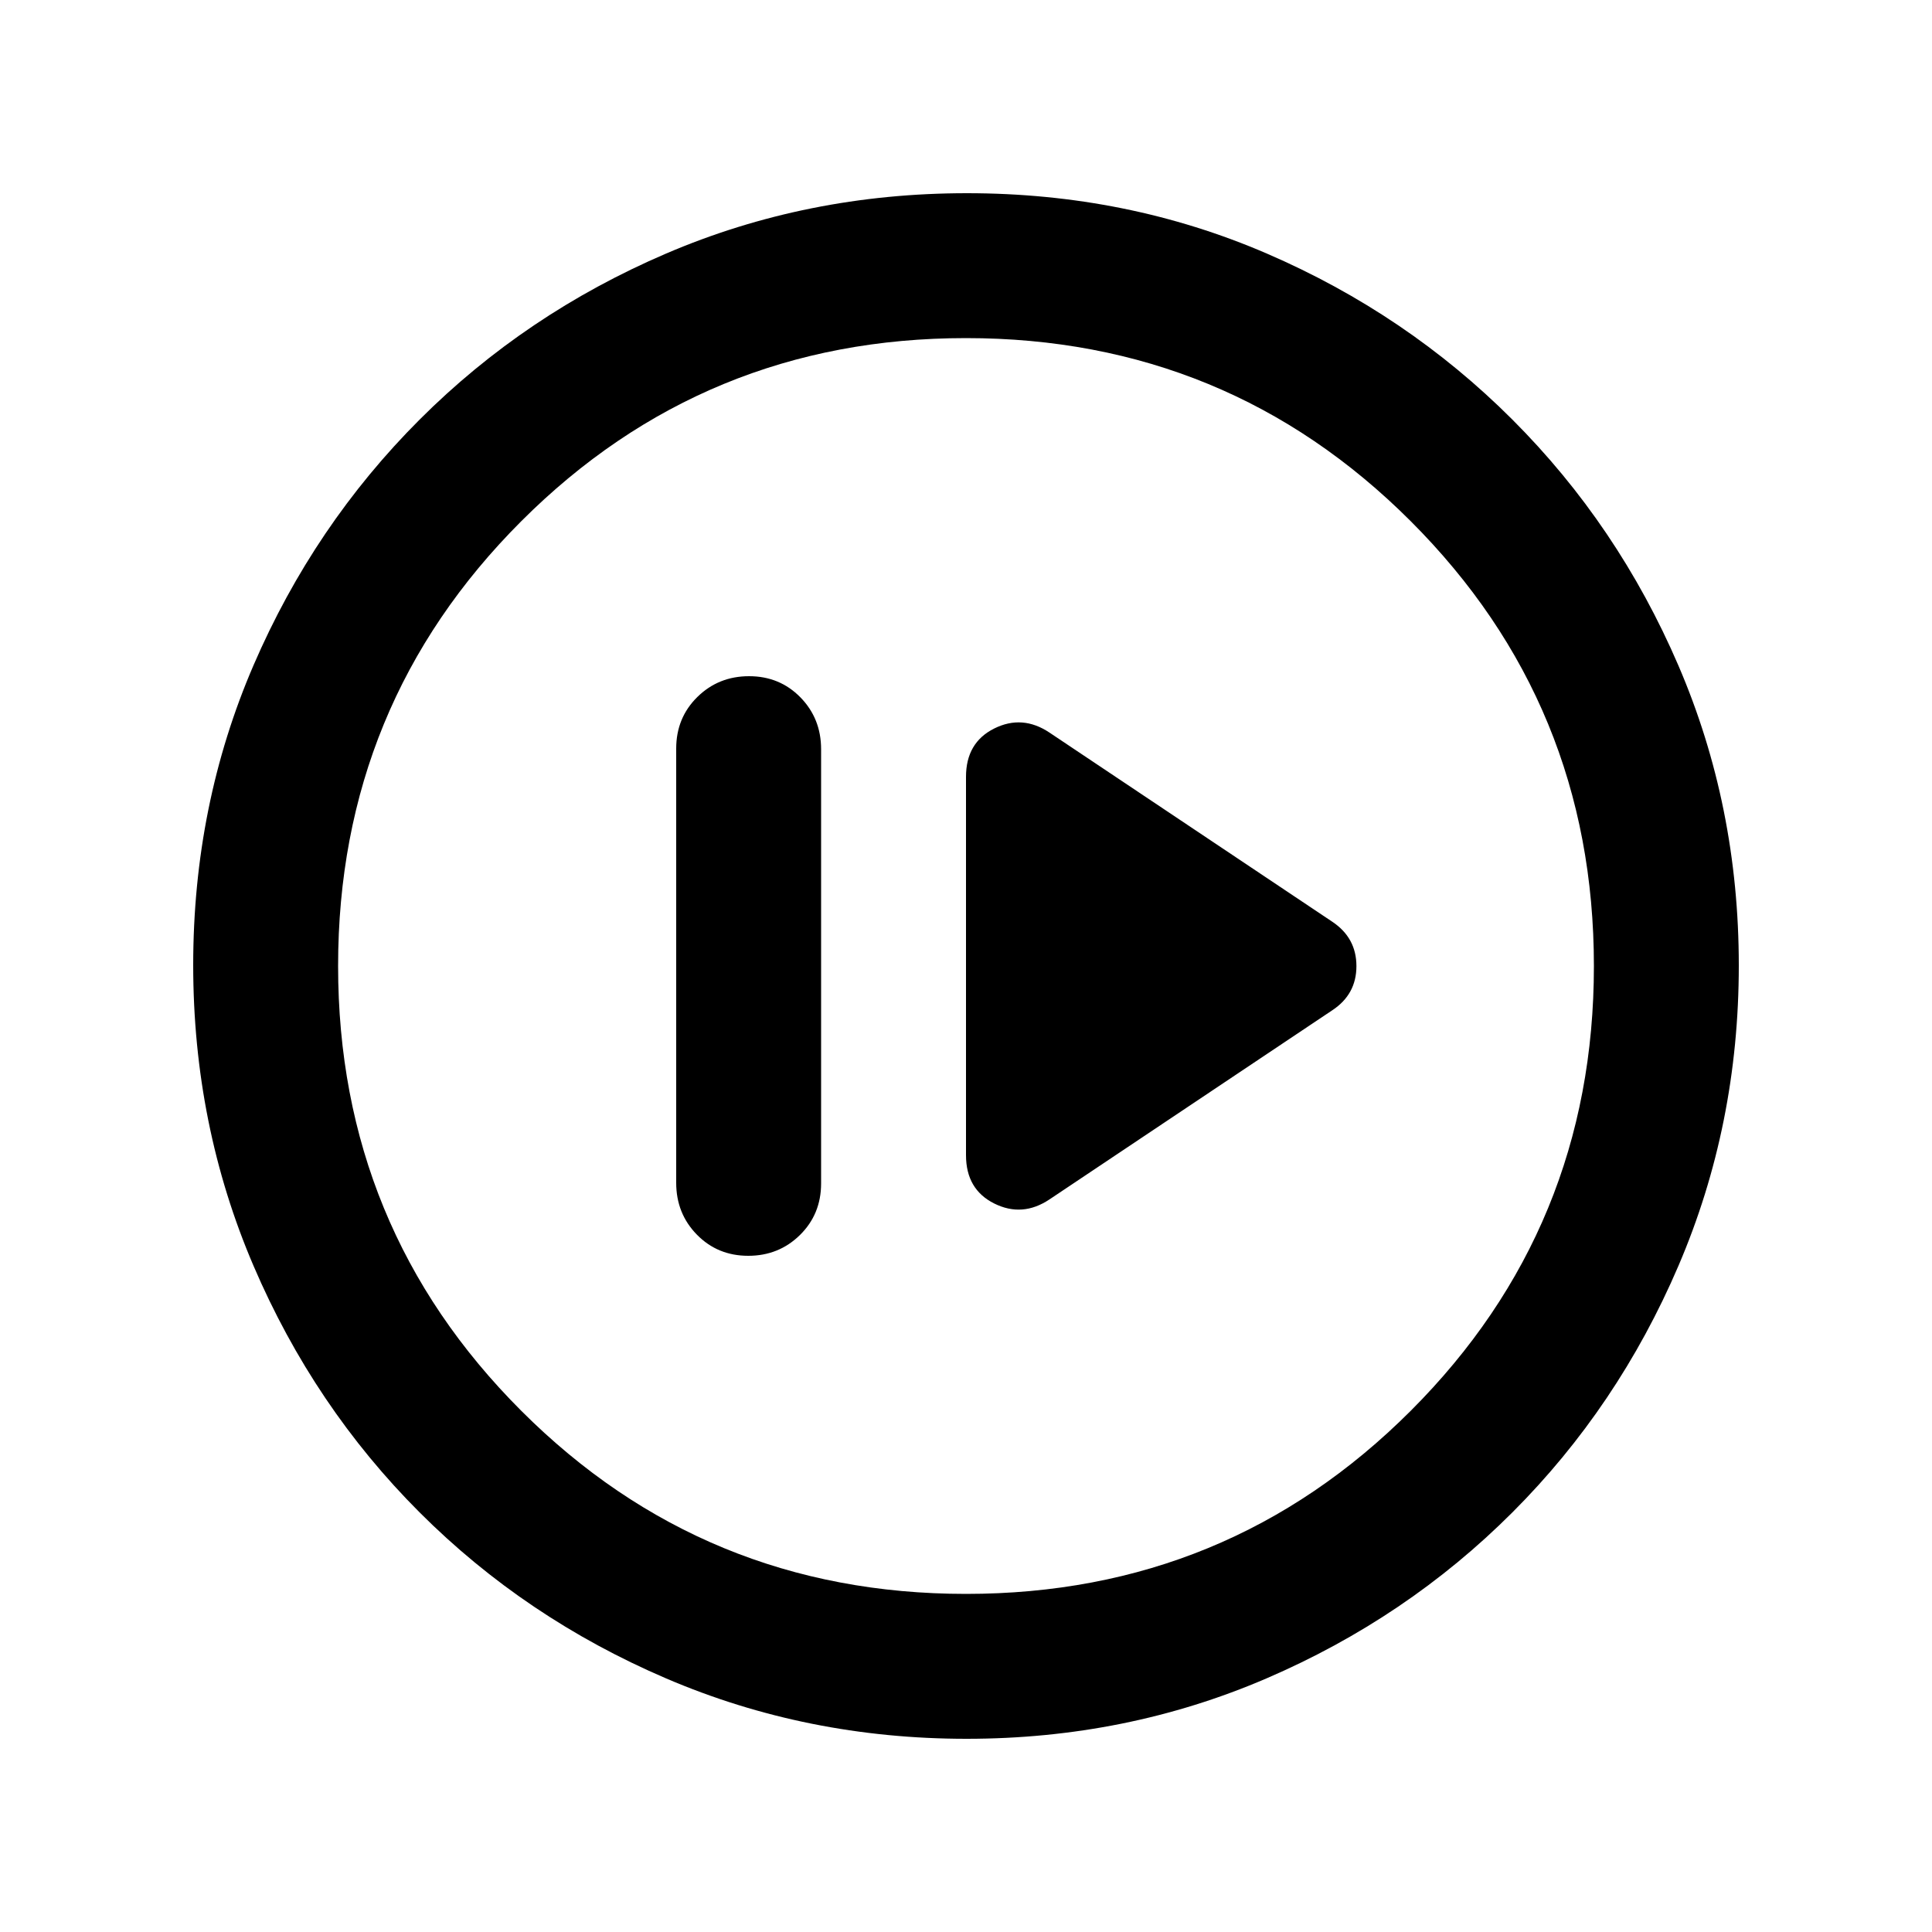 <svg xmlns="http://www.w3.org/2000/svg" height="20" viewBox="0 -960 960 960" width="20"><path d="M371.79-336q15.21 0 25.71-10.34t10.5-25.62v-215.76q0-15.28-10.29-25.78-10.29-10.5-25.5-10.5t-25.71 10.34Q336-603.32 336-588.04v215.76q0 15.28 10.29 25.78 10.29 10.5 25.5 10.5Zm149.72-28.04L662-458q12-7.9 12-21.95Q674-494 662-502l-140.49-93.96Q508-605 494-598q-14 7-14 24v188q0 17 14 24t27.51-2.04ZM480.28-96Q401-96 331-126t-122.5-82.5Q156-261 126-330.96t-30-149.5Q96-560 126-629.5q30-69.5 82.5-122T330.96-834q69.96-30 149.5-30t149.04 30q69.5 30 122 82.5T834-629.28q30 69.73 30 149Q864-401 834-331t-82.5 122.5Q699-156 629.28-126q-69.73 30-149 30Zm-.28-72q130 0 221-91t91-221q0-130-91-221t-221-91q-130 0-221 91t-91 221q0 130 91 221t221 91Zm0-312Z"/></svg>